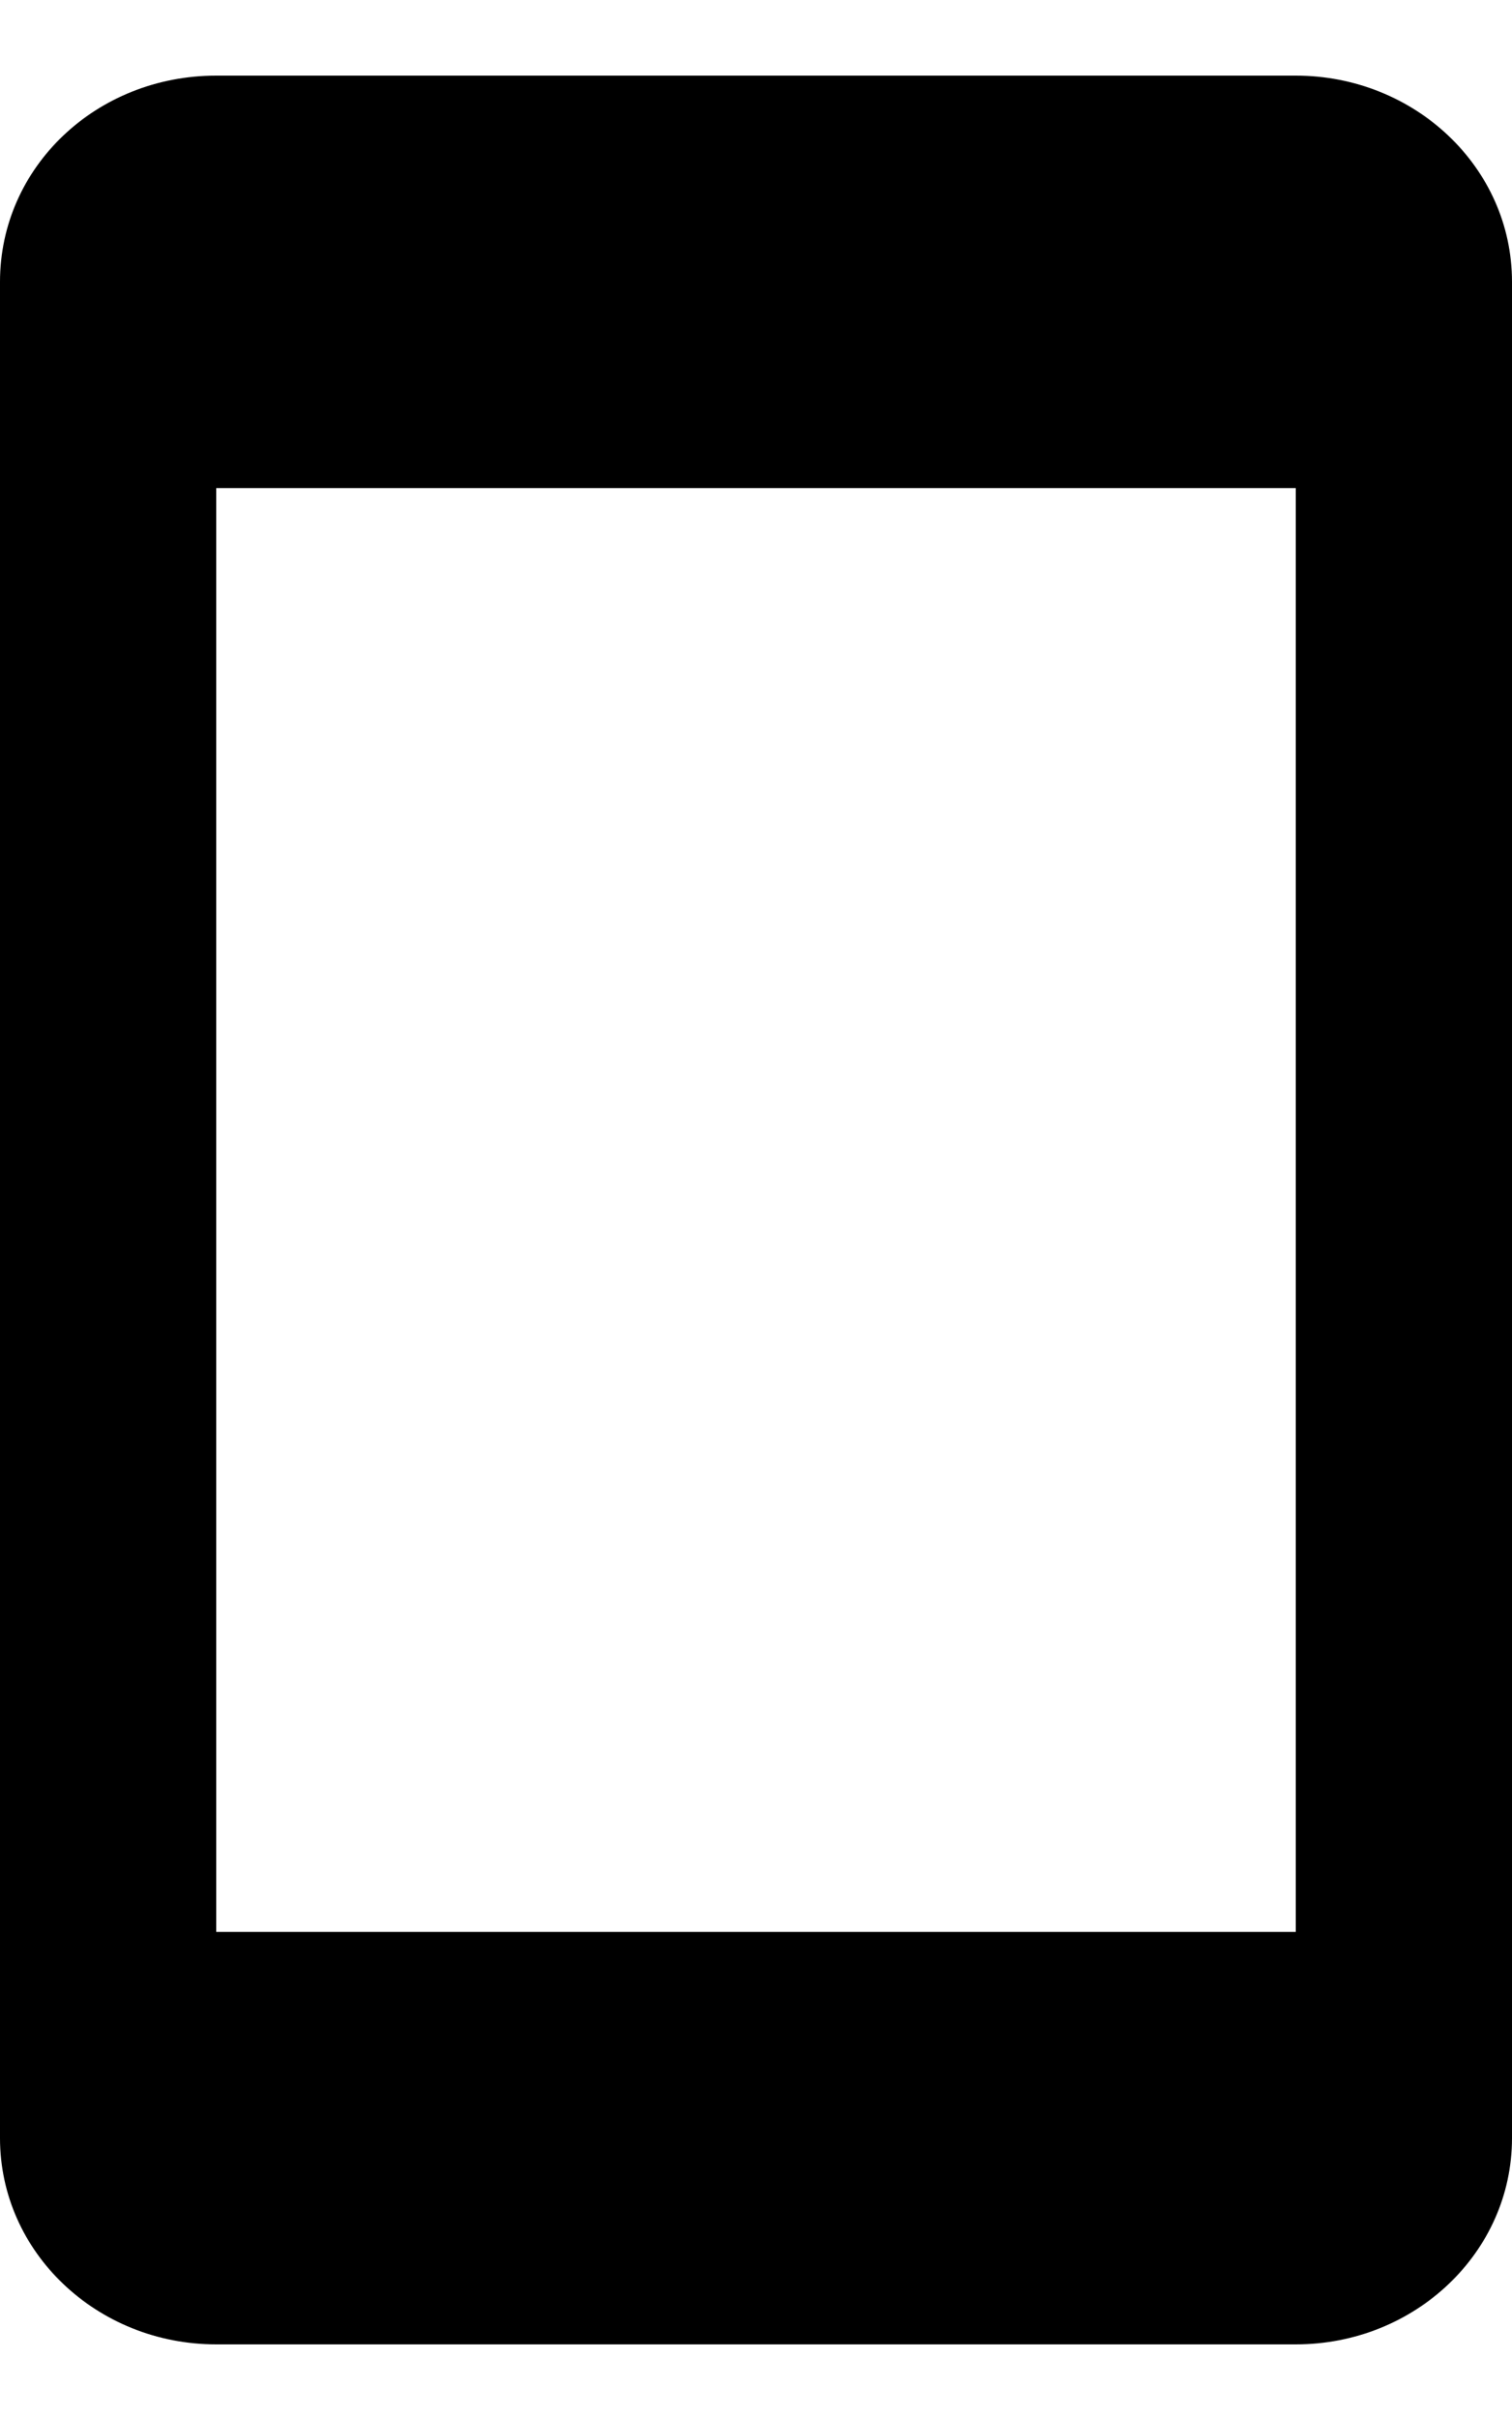 <?xml version="1.0" encoding="UTF-8"?>
<svg xmlns="http://www.w3.org/2000/svg" xmlns:xlink="http://www.w3.org/1999/xlink" 
    width="10px" height="16px" viewBox="0 0 10 15" version="1.1">
  <g id="surface1">
    <path fill="white" style=" stroke:none;fill-rule:nonzero;fill:rgb(0%,0%,0%);fill-opacity:1;" d="M 8.57 12.273 L 1.43 12.273 L 1.43 2.727 L 8.57 2.727 M 8.57 0 L 1.43 0 C 0.637 0 0 0.605 0 1.363 L 0 13.637 C 0 14.391 0.641 15 1.43 15 L 8.57 15 C 9.359 15 10 14.391 10 13.637 L 10 1.363 C 10 0.605 9.355 0 8.57 0 Z M 8.57 0 "/>
  </g>
</svg>
